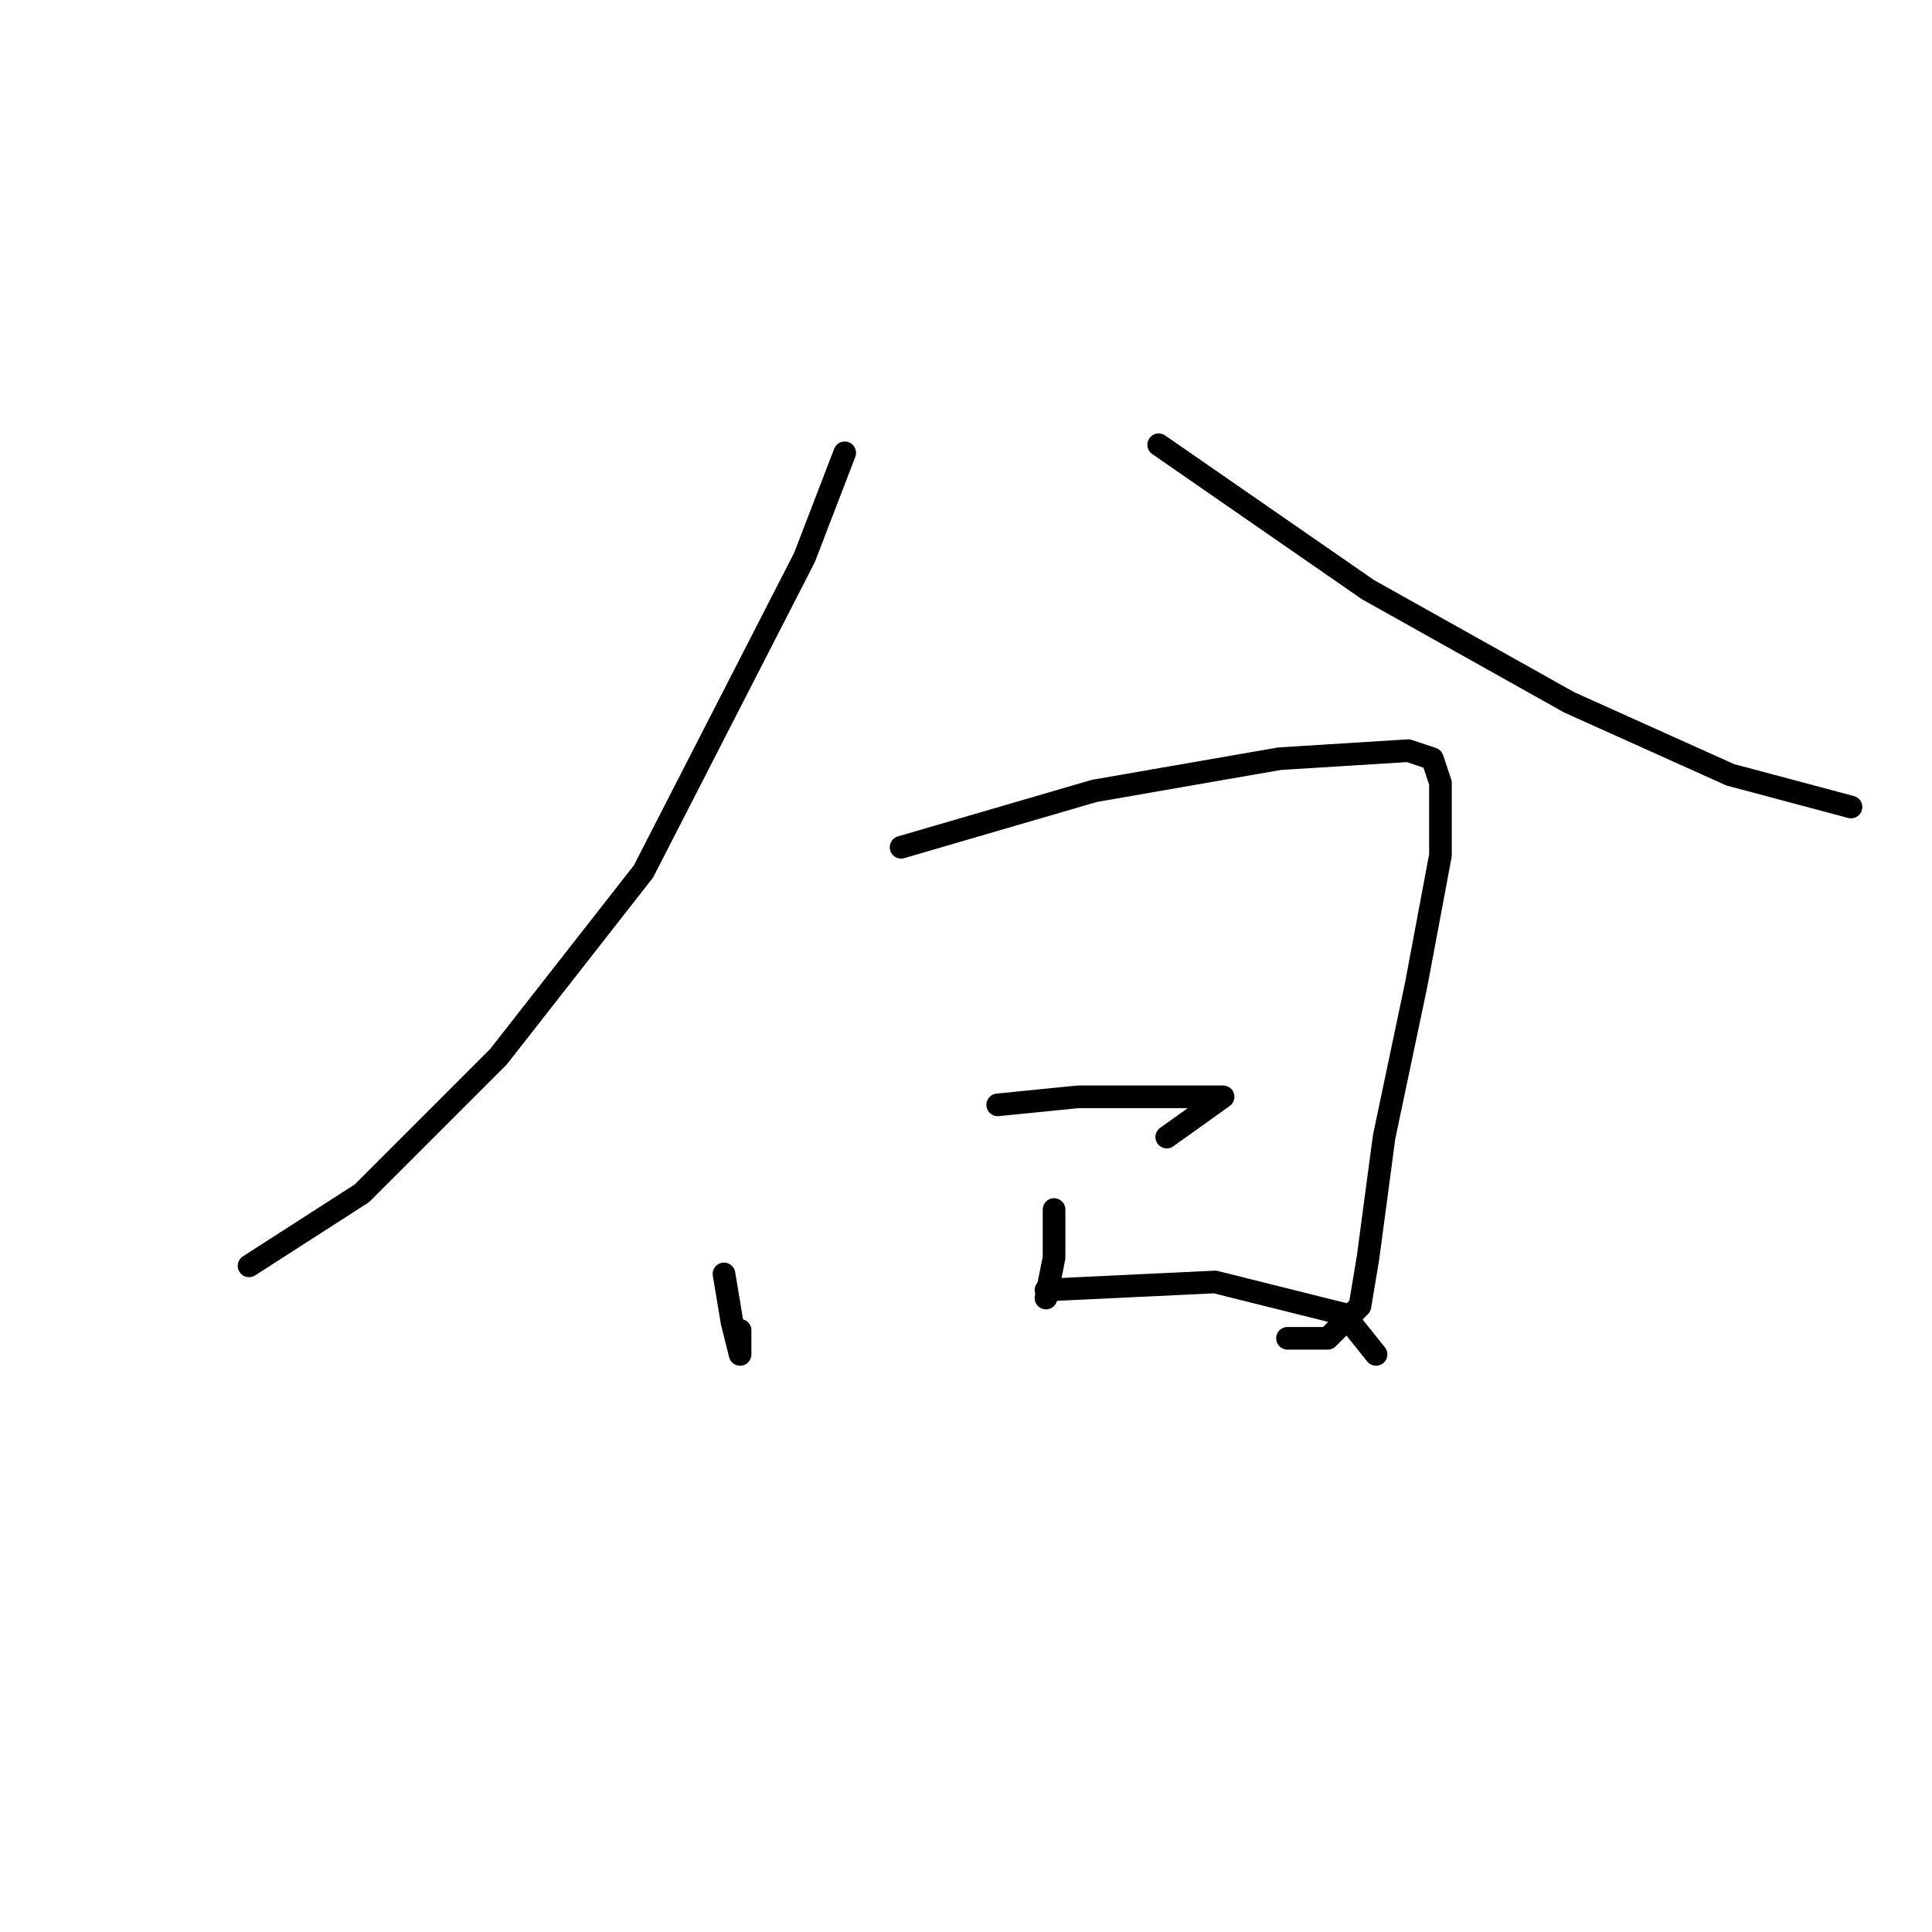<?xml version="1.0" standalone="no"?>
    <svg width="256" height="256" xmlns="http://www.w3.org/2000/svg" version="1.1">
    <polyline stroke="black" stroke-width="3" stroke-linecap="round" fill="transparent" stroke-linejoin="round" points="111.933 60 106.6 73.867 85.267 115.467 66.067 140 47.933 158.133 33 167.733 33 167.733 " />
        <polyline stroke="black" stroke-width="3" stroke-linecap="round" fill="transparent" stroke-linejoin="round" points="153.533 58.933 181.267 78.133 207.933 93.067 229.267 102.667 245.267 106.933 245.267 106.933 " />
        <polyline stroke="black" stroke-width="3" stroke-linecap="round" fill="transparent" stroke-linejoin="round" points="95.933 168.8 97 175.2 98.067 179.467 98.067 176.267 98.067 176.267 " />
        <polyline stroke="black" stroke-width="3" stroke-linecap="round" fill="transparent" stroke-linejoin="round" points="119.4 112.267 145 104.8 169.533 100.533 186.6 99.467 189.8 100.533 190.867 103.733 190.867 113.333 187.667 130.4 183.4 150.667 181.267 166.667 180.2 173.067 175.933 177.333 170.6 177.333 170.6 177.333 " />
        <polyline stroke="black" stroke-width="3" stroke-linecap="round" fill="transparent" stroke-linejoin="round" points="139.667 160.267 139.667 166.667 138.6 172 138.6 172 " />
        <polyline stroke="black" stroke-width="3" stroke-linecap="round" fill="transparent" stroke-linejoin="round" points="132.2 146.4 142.867 145.333 158.867 145.333 162.067 145.333 154.6 150.667 154.6 150.667 " />
        <polyline stroke="black" stroke-width="3" stroke-linecap="round" fill="transparent" stroke-linejoin="round" points="138.6 170.933 161 169.867 178.067 174.133 182.333 179.467 182.333 179.467 " />
        </svg>